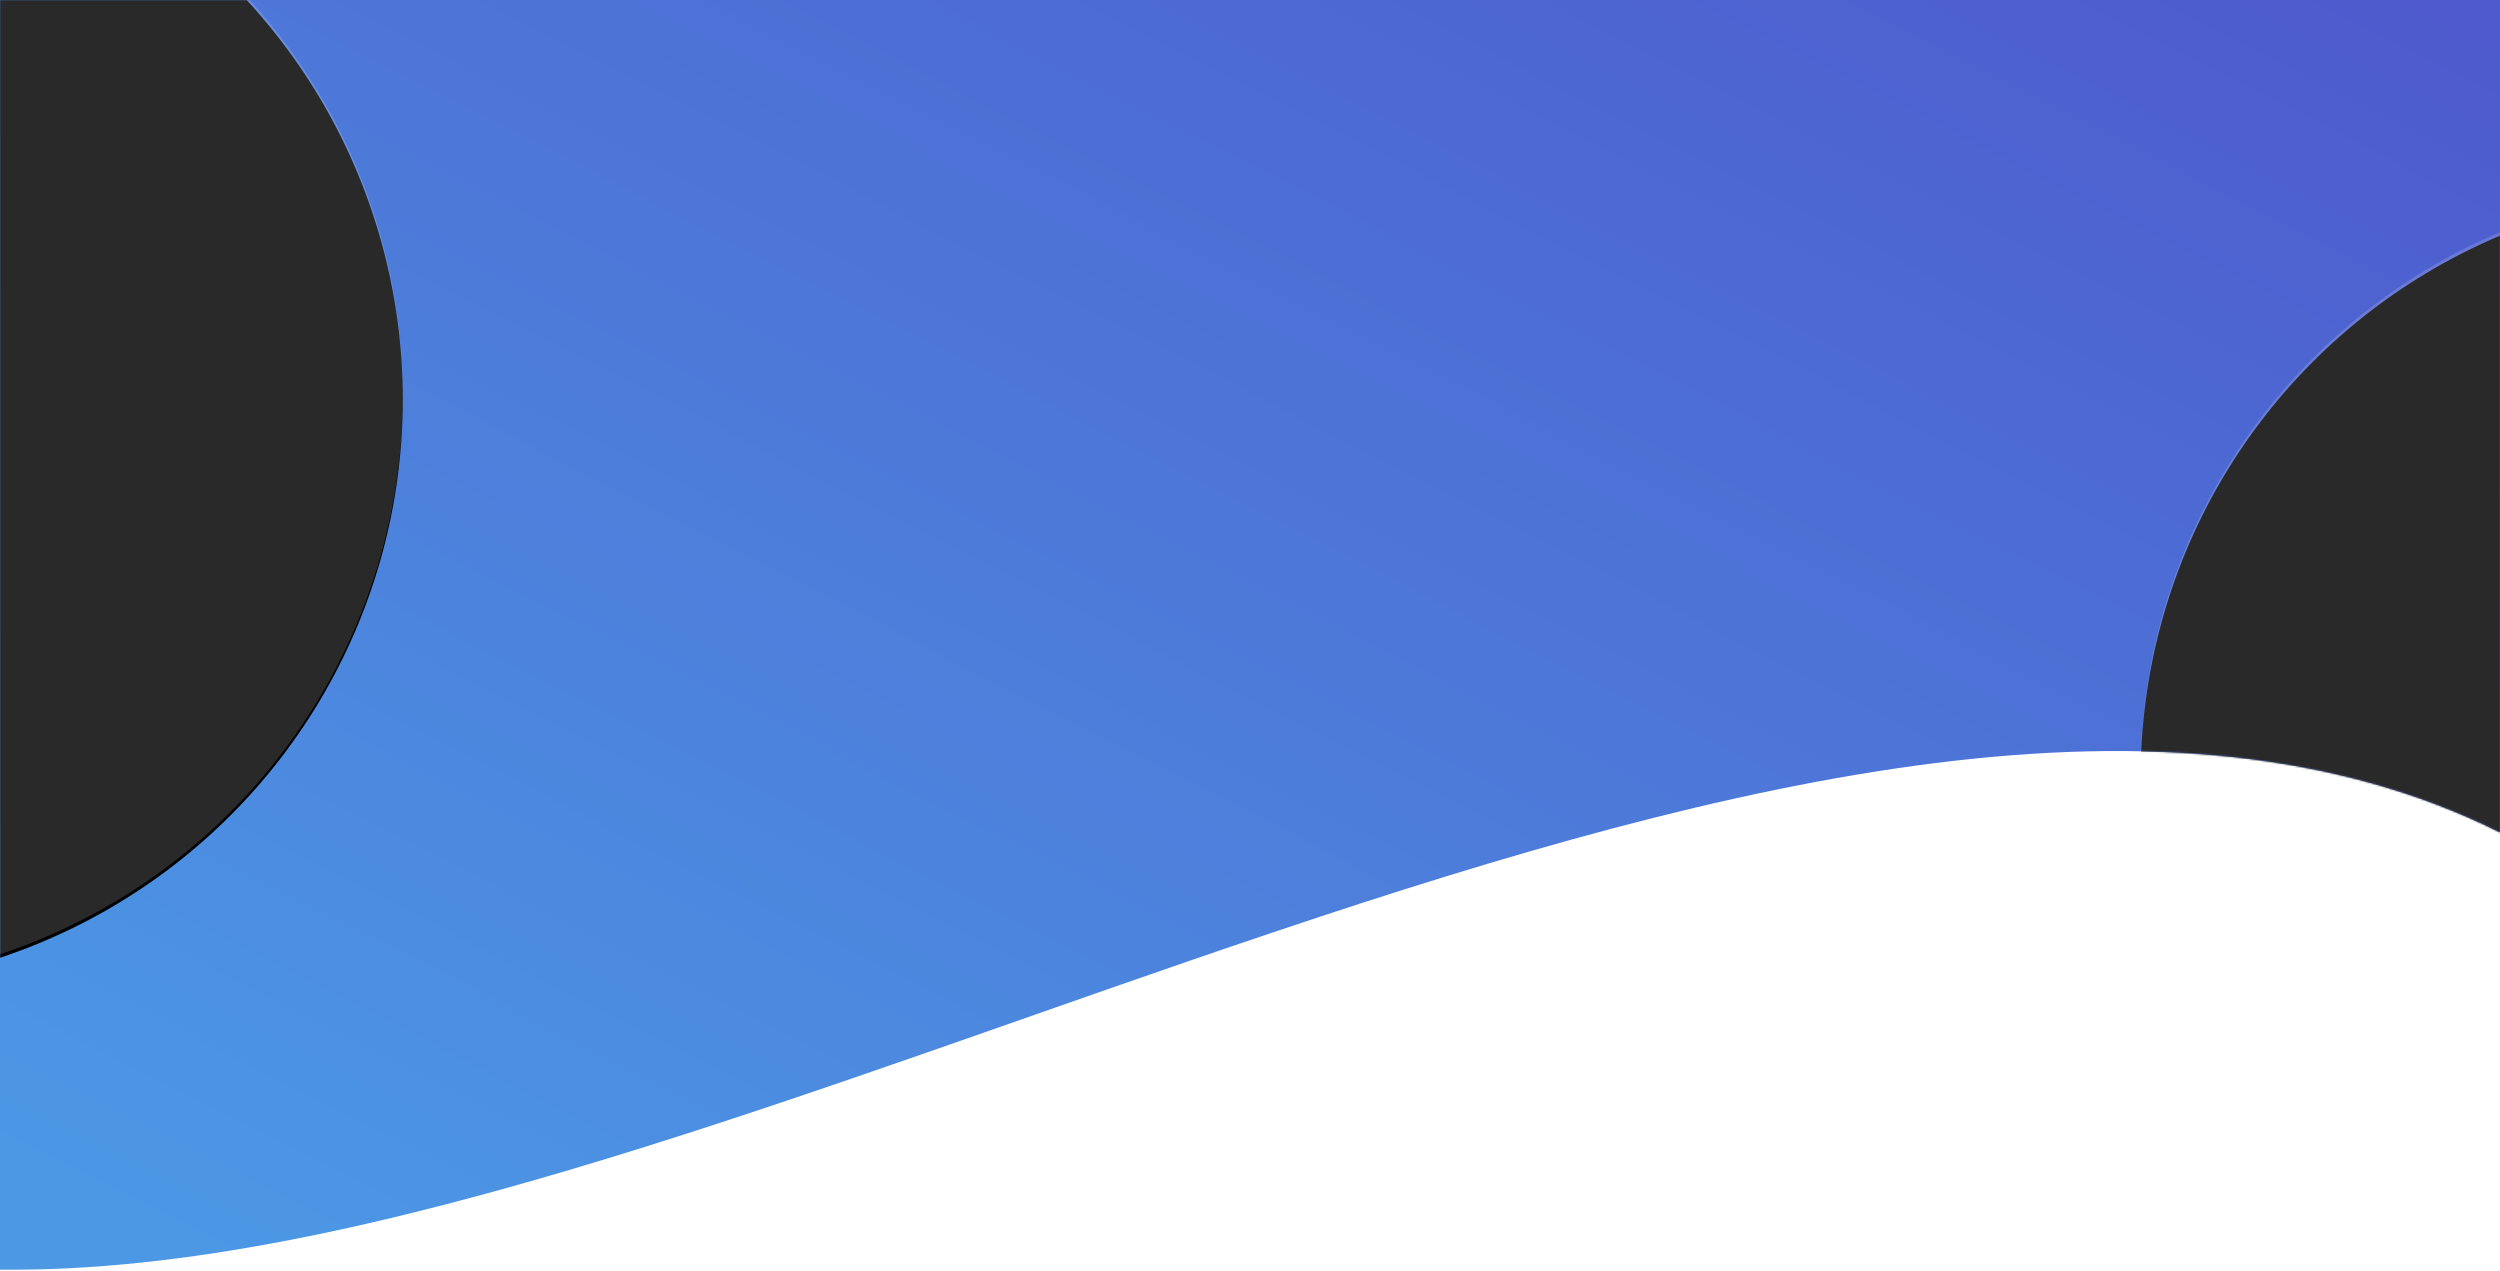 <?xml version="1.0" encoding="UTF-8"?>
<svg width="1440px" height="732px" viewBox="0 0 1440 732" version="1.1" xmlns="http://www.w3.org/2000/svg" xmlns:xlink="http://www.w3.org/1999/xlink">
    <!-- Generator: Sketch 46.2 (44496) - http://www.bohemiancoding.com/sketch -->
    <title>bg</title>
    <desc>Created with Sketch.</desc>
    <defs>
        <linearGradient x1="98.149%" y1="1.851%" x2="5.425%" y2="94.575%" id="linearGradient-1">
            <stop stop-color="#4E5ACD" offset="0%"></stop>
            <stop stop-color="#4D6CD4" offset="29.575%"></stop>
            <stop stop-color="#4C98E5" offset="100%"></stop>
        </linearGradient>
        <path d="M-1.70530257e-13,0 L1440,0 C1440,168.971 1440,328.815 1440,479.531 C1060.582,289.91 421.059,736.465 -1.70530257e-13,731.309 C1.92808732e-14,593.217 1.92808732e-14,349.448 -1.70530257e-13,0 Z" id="path-2"></path>
        <circle id="path-4" cx="-107" cy="228" r="339"></circle>
        <filter x="-9.2%" y="-8.9%" width="118.4%" height="118.4%" filterUnits="objectBoundingBox" id="filter-5">
            <feOffset dx="0" dy="2" in="SourceAlpha" result="shadowOffsetOuter1"></feOffset>
            <feGaussianBlur stdDeviation="20.5" in="shadowOffsetOuter1" result="shadowBlurOuter1"></feGaussianBlur>
            <feComposite in="shadowBlurOuter1" in2="SourceAlpha" operator="out" result="shadowBlurOuter1"></feComposite>
            <feColorMatrix values="0 0 0 0 0.057   0 0 0 0 0.055   0 0 0 0 0.671  0 0 0 0.011 0" type="matrix" in="shadowBlurOuter1"></feColorMatrix>
        </filter>
        <circle id="path-6" cx="1572" cy="446" r="339"></circle>
        <filter x="-9.2%" y="-8.9%" width="118.4%" height="118.4%" filterUnits="objectBoundingBox" id="filter-7">
            <feOffset dx="0" dy="2" in="SourceAlpha" result="shadowOffsetOuter1"></feOffset>
            <feGaussianBlur stdDeviation="20.5" in="shadowOffsetOuter1" result="shadowBlurOuter1"></feGaussianBlur>
            <feComposite in="shadowBlurOuter1" in2="SourceAlpha" operator="out" result="shadowBlurOuter1"></feComposite>
            <feColorMatrix values="0 0 0 0 0.059   0 0 0 0 0.055   0 0 0 0 0.671  0 0 0 0.086 0" type="matrix" in="shadowBlurOuter1"></feColorMatrix>
        </filter>
    </defs>
    <g id="Page-1" stroke="none" stroke-width="1" fill="none" fill-rule="evenodd">
        <g id="Desktop-HD">
            <g id="slider">
                <g id="bg">
                    <mask id="mask-3" fill="white">
                        <use xlink:href="#path-2"></use>
                    </mask>
                    <use id="Mask" fill="url(#linearGradient-1)" xlink:href="#path-2"></use>
                    <g id="Oval-6-Copy-2" mask="url(#mask-3)">
                        <use fill="black" fill-opacity="1" filter="url(#filter-5)" xlink:href="#path-4"></use>
                        <use fill-opacity="0.169" fill="#F4F4F4" fill-rule="evenodd" xlink:href="#path-4"></use>
                    </g>
                    <g id="Oval-6-Copy" mask="url(#mask-3)">
                        <use fill="black" fill-opacity="1" filter="url(#filter-7)" xlink:href="#path-6"></use>
                        <use fill-opacity="0.169" fill="#F4F4F4" fill-rule="evenodd" xlink:href="#path-6"></use>
                    </g>
                </g>
            </g>
        </g>
    </g>
</svg>
